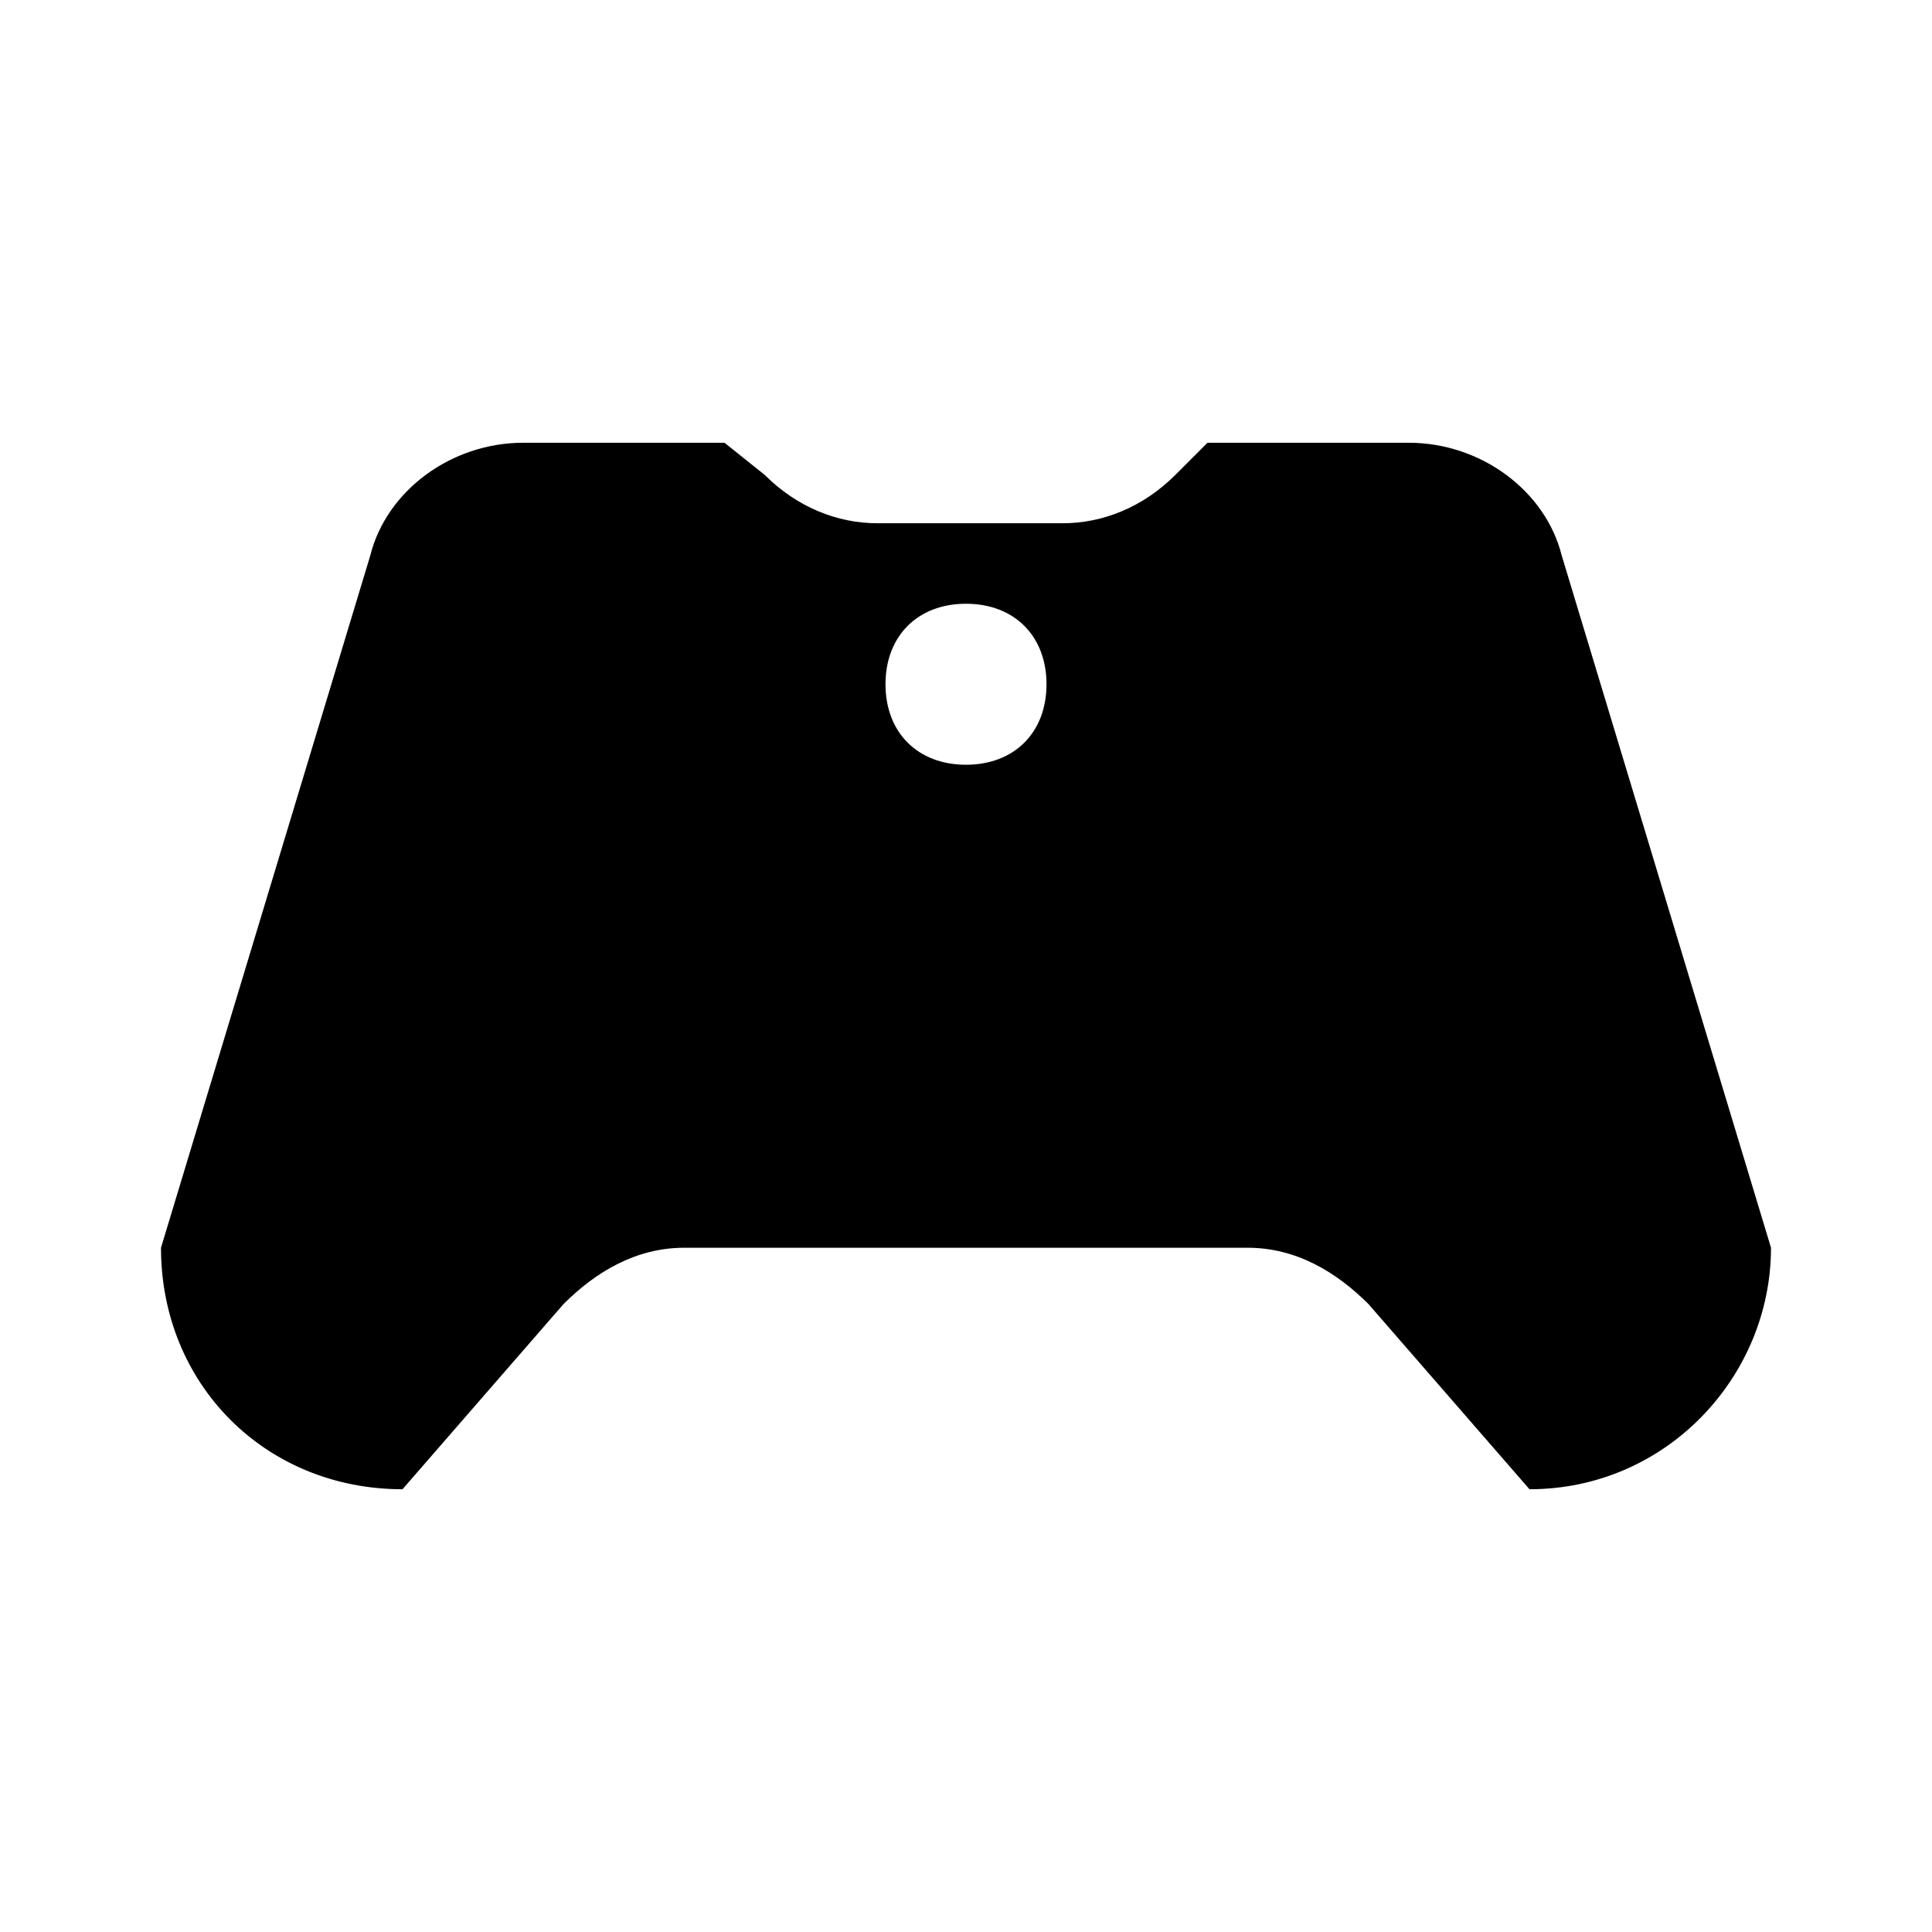 <svg version="1.1" xmlns="http://www.w3.org/2000/svg" x="0" y="0" viewBox="0 0 24 24" xml:space="preserve">
    <path d="M17.5 5.5H15l-.4.4c-.4.4-.9.6-1.4.6h-2.3c-.5 0-1-.2-1.4-.6L9 5.5H6.5c-.9 0-1.7.6-1.9 1.4L2 15.5c0 1.7 1.3 3 3 3l2-2.3c.4-.4.9-.7 1.5-.7h7c.6 0 1.1.3 1.5.7l2 2.3c1.7 0 3-1.4 3-3l-2.6-8.6c-.2-.8-1-1.4-1.9-1.4zm-5.5 4c-.6 0-1-.4-1-1s.4-1 1-1 1 .4 1 1-.4 1-1 1z"/>
</svg>
